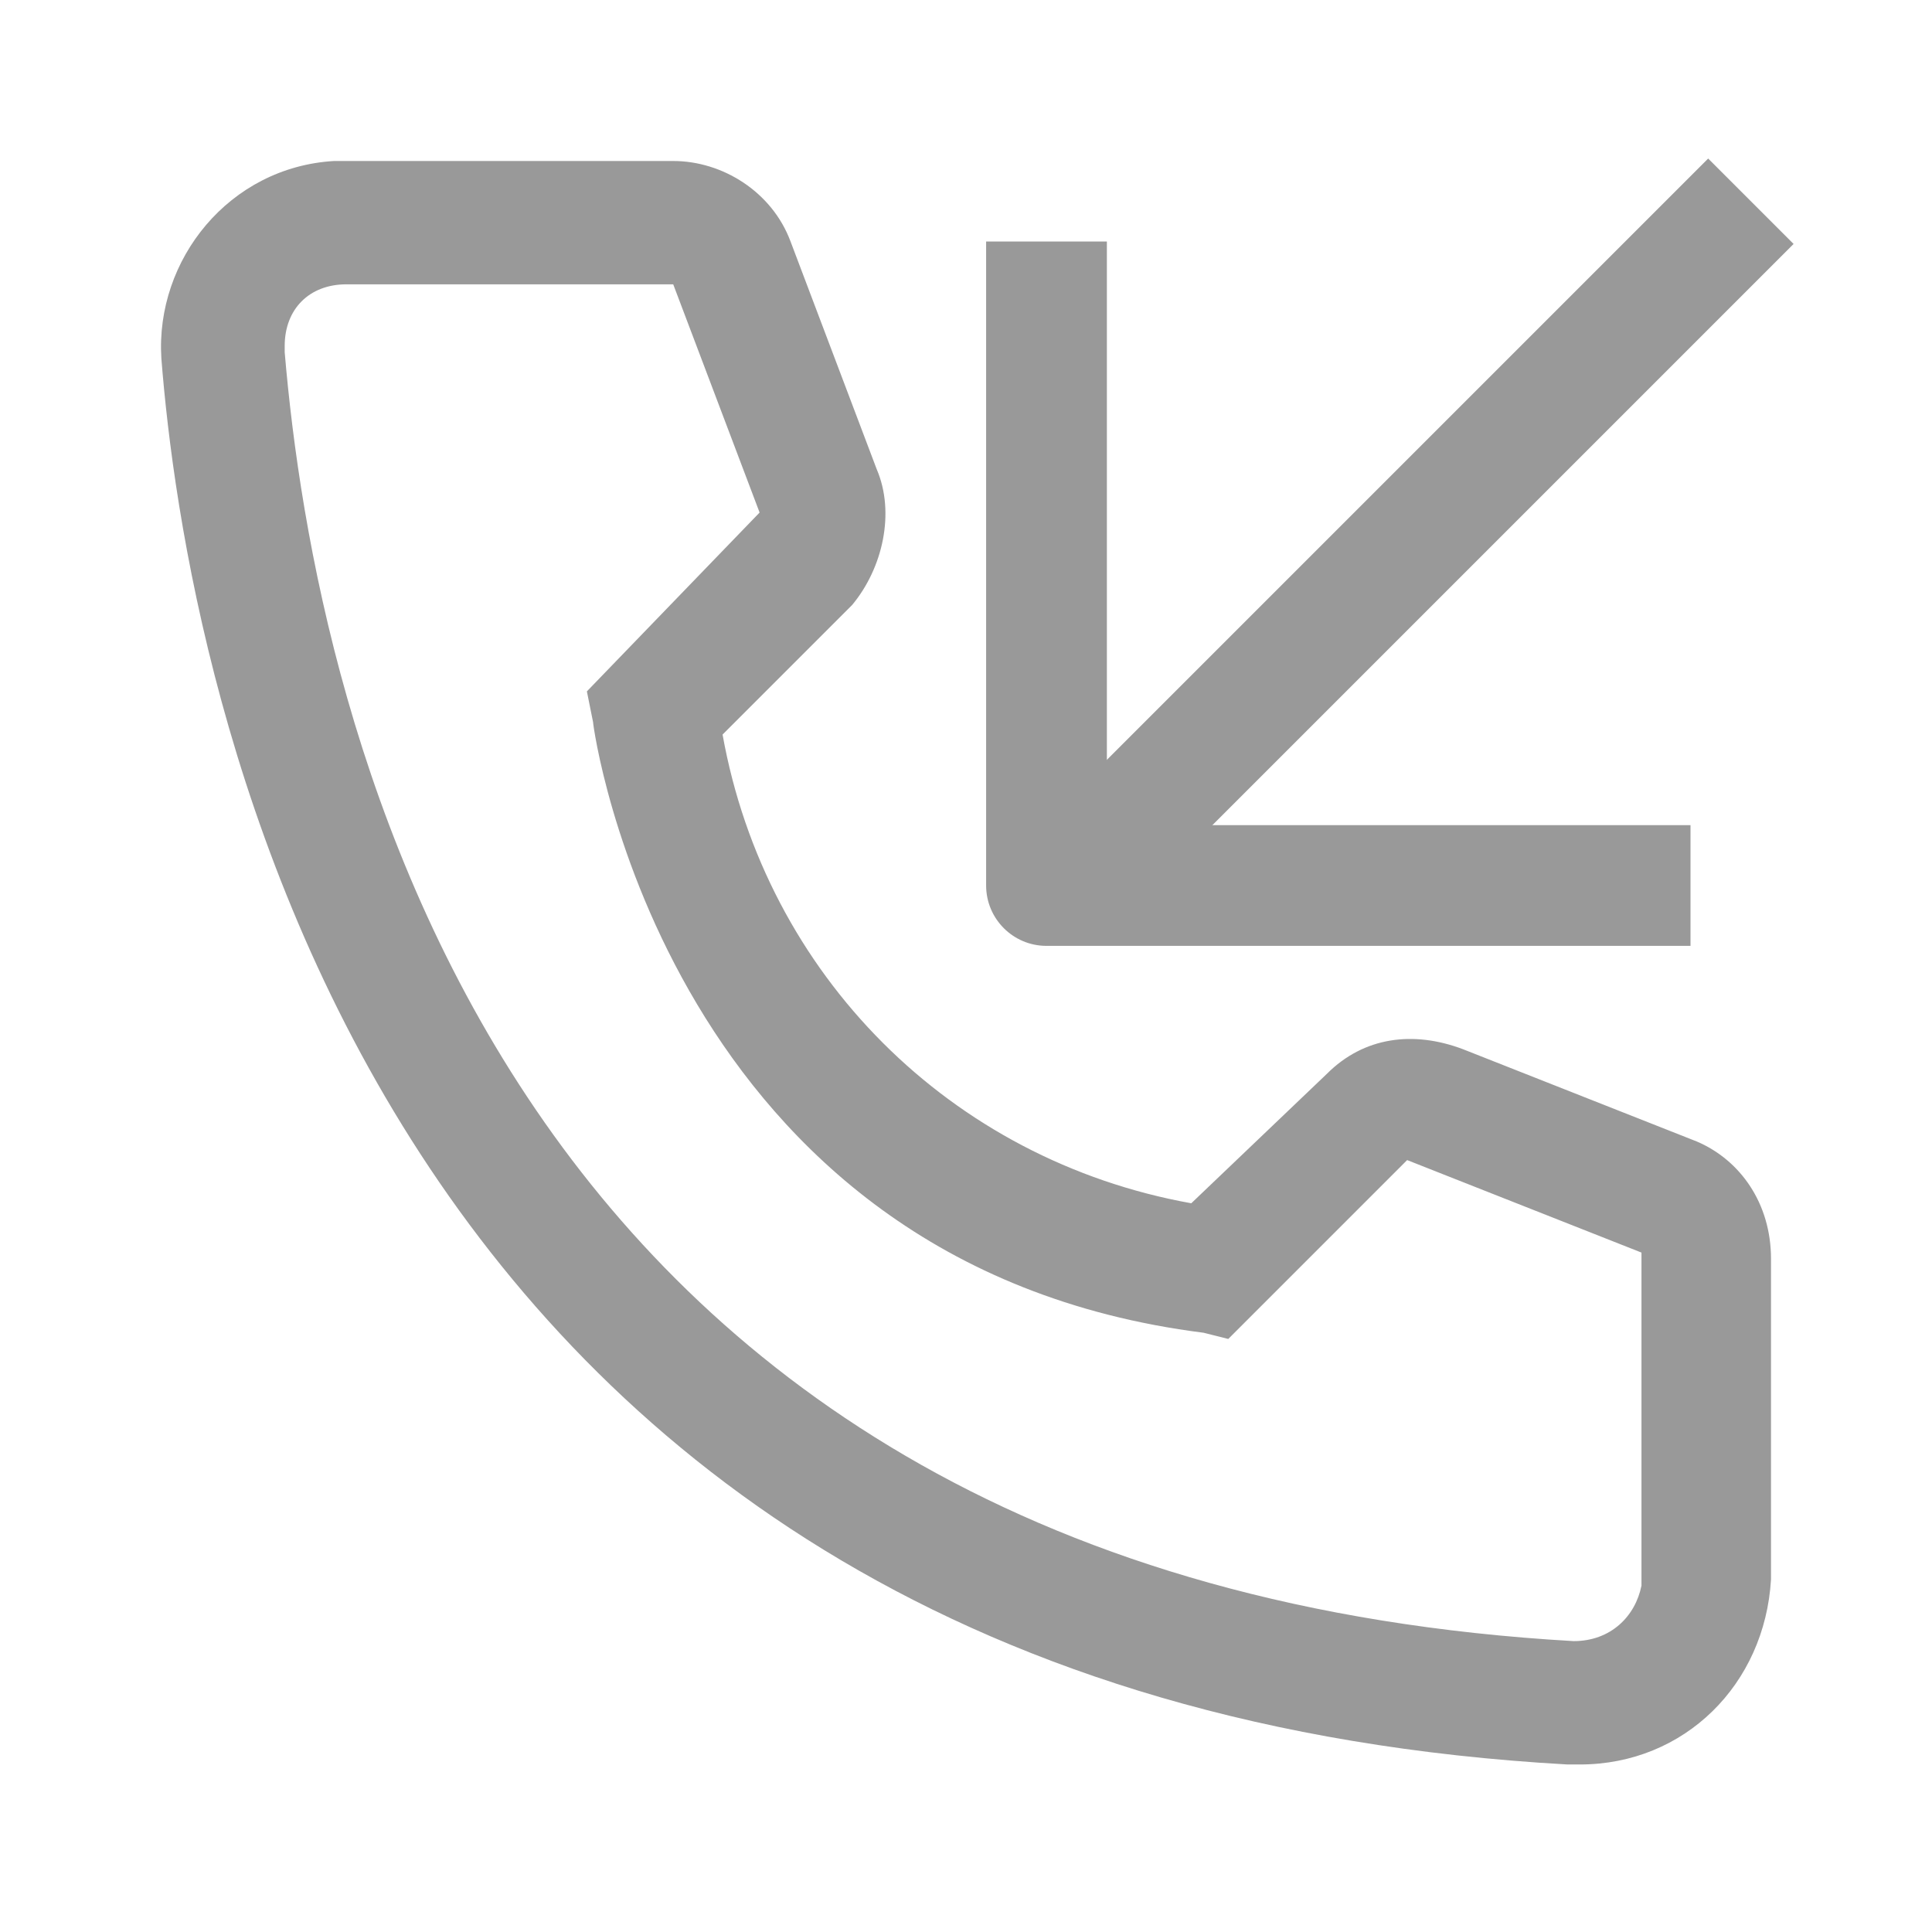 <svg width="48" height="48" viewBox="0 0 48 48" fill="none" xmlns="http://www.w3.org/2000/svg">
<path d="M39.25 43.838H38.944C8.912 42.152 4.622 16.718 4.009 8.903C3.856 6.452 5.694 4.153 8.299 4H16.726C17.952 4 19.178 4.766 19.638 5.992L21.783 11.661C22.242 12.734 21.936 14.113 21.17 15.032L17.952 18.25C19.025 24.225 23.621 28.822 29.597 29.895L32.968 26.677C33.887 25.758 35.113 25.604 36.339 26.064L42.161 28.362C43.234 28.822 44 29.895 44 31.274V39.241C43.847 41.846 41.855 43.838 39.25 43.838V43.838ZM8.606 7.064C7.686 7.064 7.073 7.677 7.073 8.597V8.75C7.839 17.79 12.283 39.241 39.097 40.773C40.016 40.773 40.629 40.16 40.782 39.394V31.12L34.96 28.822L30.516 33.266L29.904 33.112C16.573 31.427 14.735 18.096 14.735 17.943L14.581 17.177L18.872 12.734L16.726 7.064H8.606Z" fill="#999999"/>
<path fill-rule="evenodd" clip-rule="evenodd" d="M25.939 20.439L42.439 3.939L44.561 6.061L28.061 22.561L25.939 20.439Z" fill="#999999"/>
<path fill-rule="evenodd" clip-rule="evenodd" d="M24.5 22V6H27.5V20.5H42V23.5H26C25.172 23.5 24.5 22.828 24.5 22Z" fill="#999999"/>
</svg>
